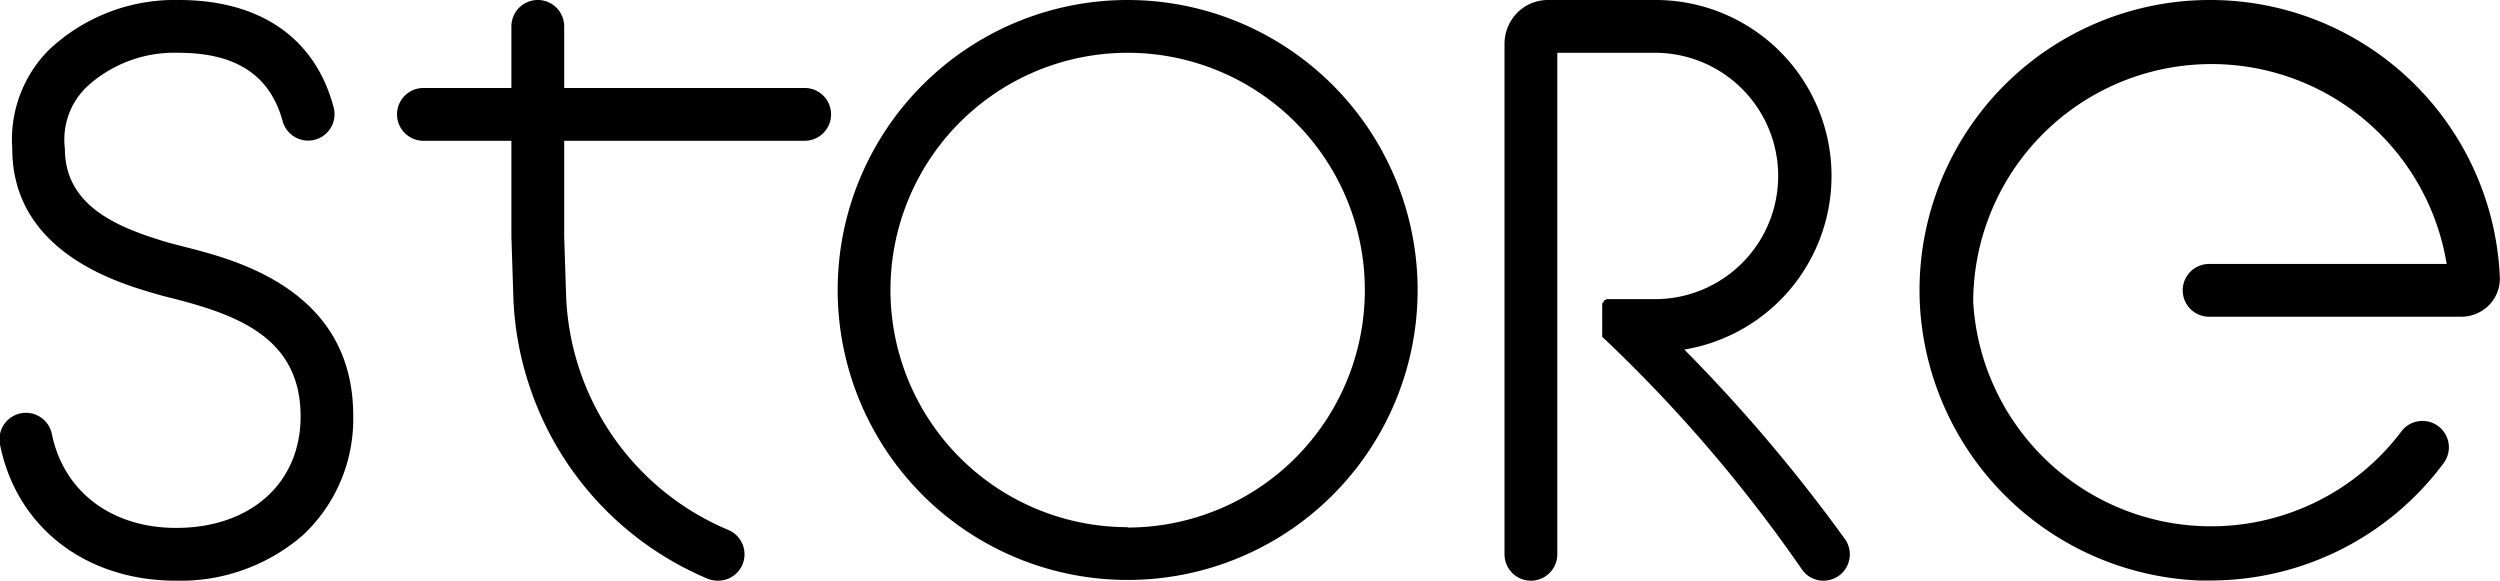 <svg xmlns="http://www.w3.org/2000/svg" viewBox="0 0 136.39 31.68"><defs><style>.cls-1{fill:#000}</style></defs><g id="Layer_2" data-name="Layer 2"><g id="Layer_2-2" data-name="Layer 2"><path class="cls-1" d="M61.51 0a15.82 15.82 0 1015.83 15.84A15.83 15.83 0 0061.51 0zm0 28.76a12.94 12.94 0 1112.95-12.92 12.95 12.95 0 01-12.95 12.94zM120.56 0a15.84 15.84 0 00-15.82 16.6A15.91 15.91 0 00120 31.67h.59a15.85 15.85 0 0012.73-6.41 1.44 1.44 0 10-2.32-1.71 13 13 0 01-23.35-7.08 13 13 0 0125.83-2.07h-12.96a1.44 1.44 0 100 2.88h13.77a2.14 2.14 0 001.52-.65 2.08 2.08 0 00.57-1.54A15.81 15.81 0 00120.56 0zM91.89 19.07A9.6 9.6 0 0090.45 0h-6a2.36 2.36 0 00-1.7.72 2.43 2.43 0 00-.67 1.68v27.84a1.44 1.44 0 002.88 0V2.88h5.33a6.72 6.72 0 010 13.44H87.64l-.06.05h-.06v.05l-.05.06-.06.07v.25a.19.19 0 000 .07V17a.19.19 0 000 .07.13.13 0 000 .06v.71a.14.14 0 000 .06v.47l.06.06a79.67 79.67 0 0110.84 12.64 1.42 1.42 0 001.17.61 1.48 1.48 0 00.83-.26 1.44 1.44 0 00.35-2 87.67 87.67 0 00-8.77-10.35zM10.12 13.48l-.88-.23-.24-.07c-2.7-.81-5.46-2-5.46-5.07a4 4 0 011.19-3.37 7.05 7.05 0 015-1.86c3.15 0 5 1.22 5.69 3.73a1.44 1.44 0 002.78-.76C17.2 2.08 14.2 0 9.76 0a10 10 0 00-7.09 2.72 6.93 6.93 0 00-2 5.4c0 5.57 5.66 7.26 7.51 7.82l.22.06c.29.09.62.18 1 .27 3.55.91 7 2.15 7 6.45 0 3.64-2.73 6.08-6.79 6.08-3.55 0-6.14-2-6.78-5.12a1.44 1.44 0 10-2.83.57c.9 4.51 4.67 7.43 9.6 7.43a10.19 10.19 0 006.91-2.47 8.65 8.65 0 002.76-6.49c.03-6.9-6.4-8.54-9.15-9.24zM43.9 4.8H30.78V1.44a1.44 1.44 0 00-2.88 0V4.8h-4.8a1.44 1.44 0 000 2.88h4.8v5.25L28 16a17.13 17.13 0 00.82 4.86 17.3 17.3 0 009.78 10.71 1.55 1.55 0 00.56.11 1.44 1.44 0 00.57-2.77A14.44 14.44 0 0130.88 16l-.1-3.09V7.68H43.9a1.44 1.44 0 100-2.88z"/></g></g></svg>